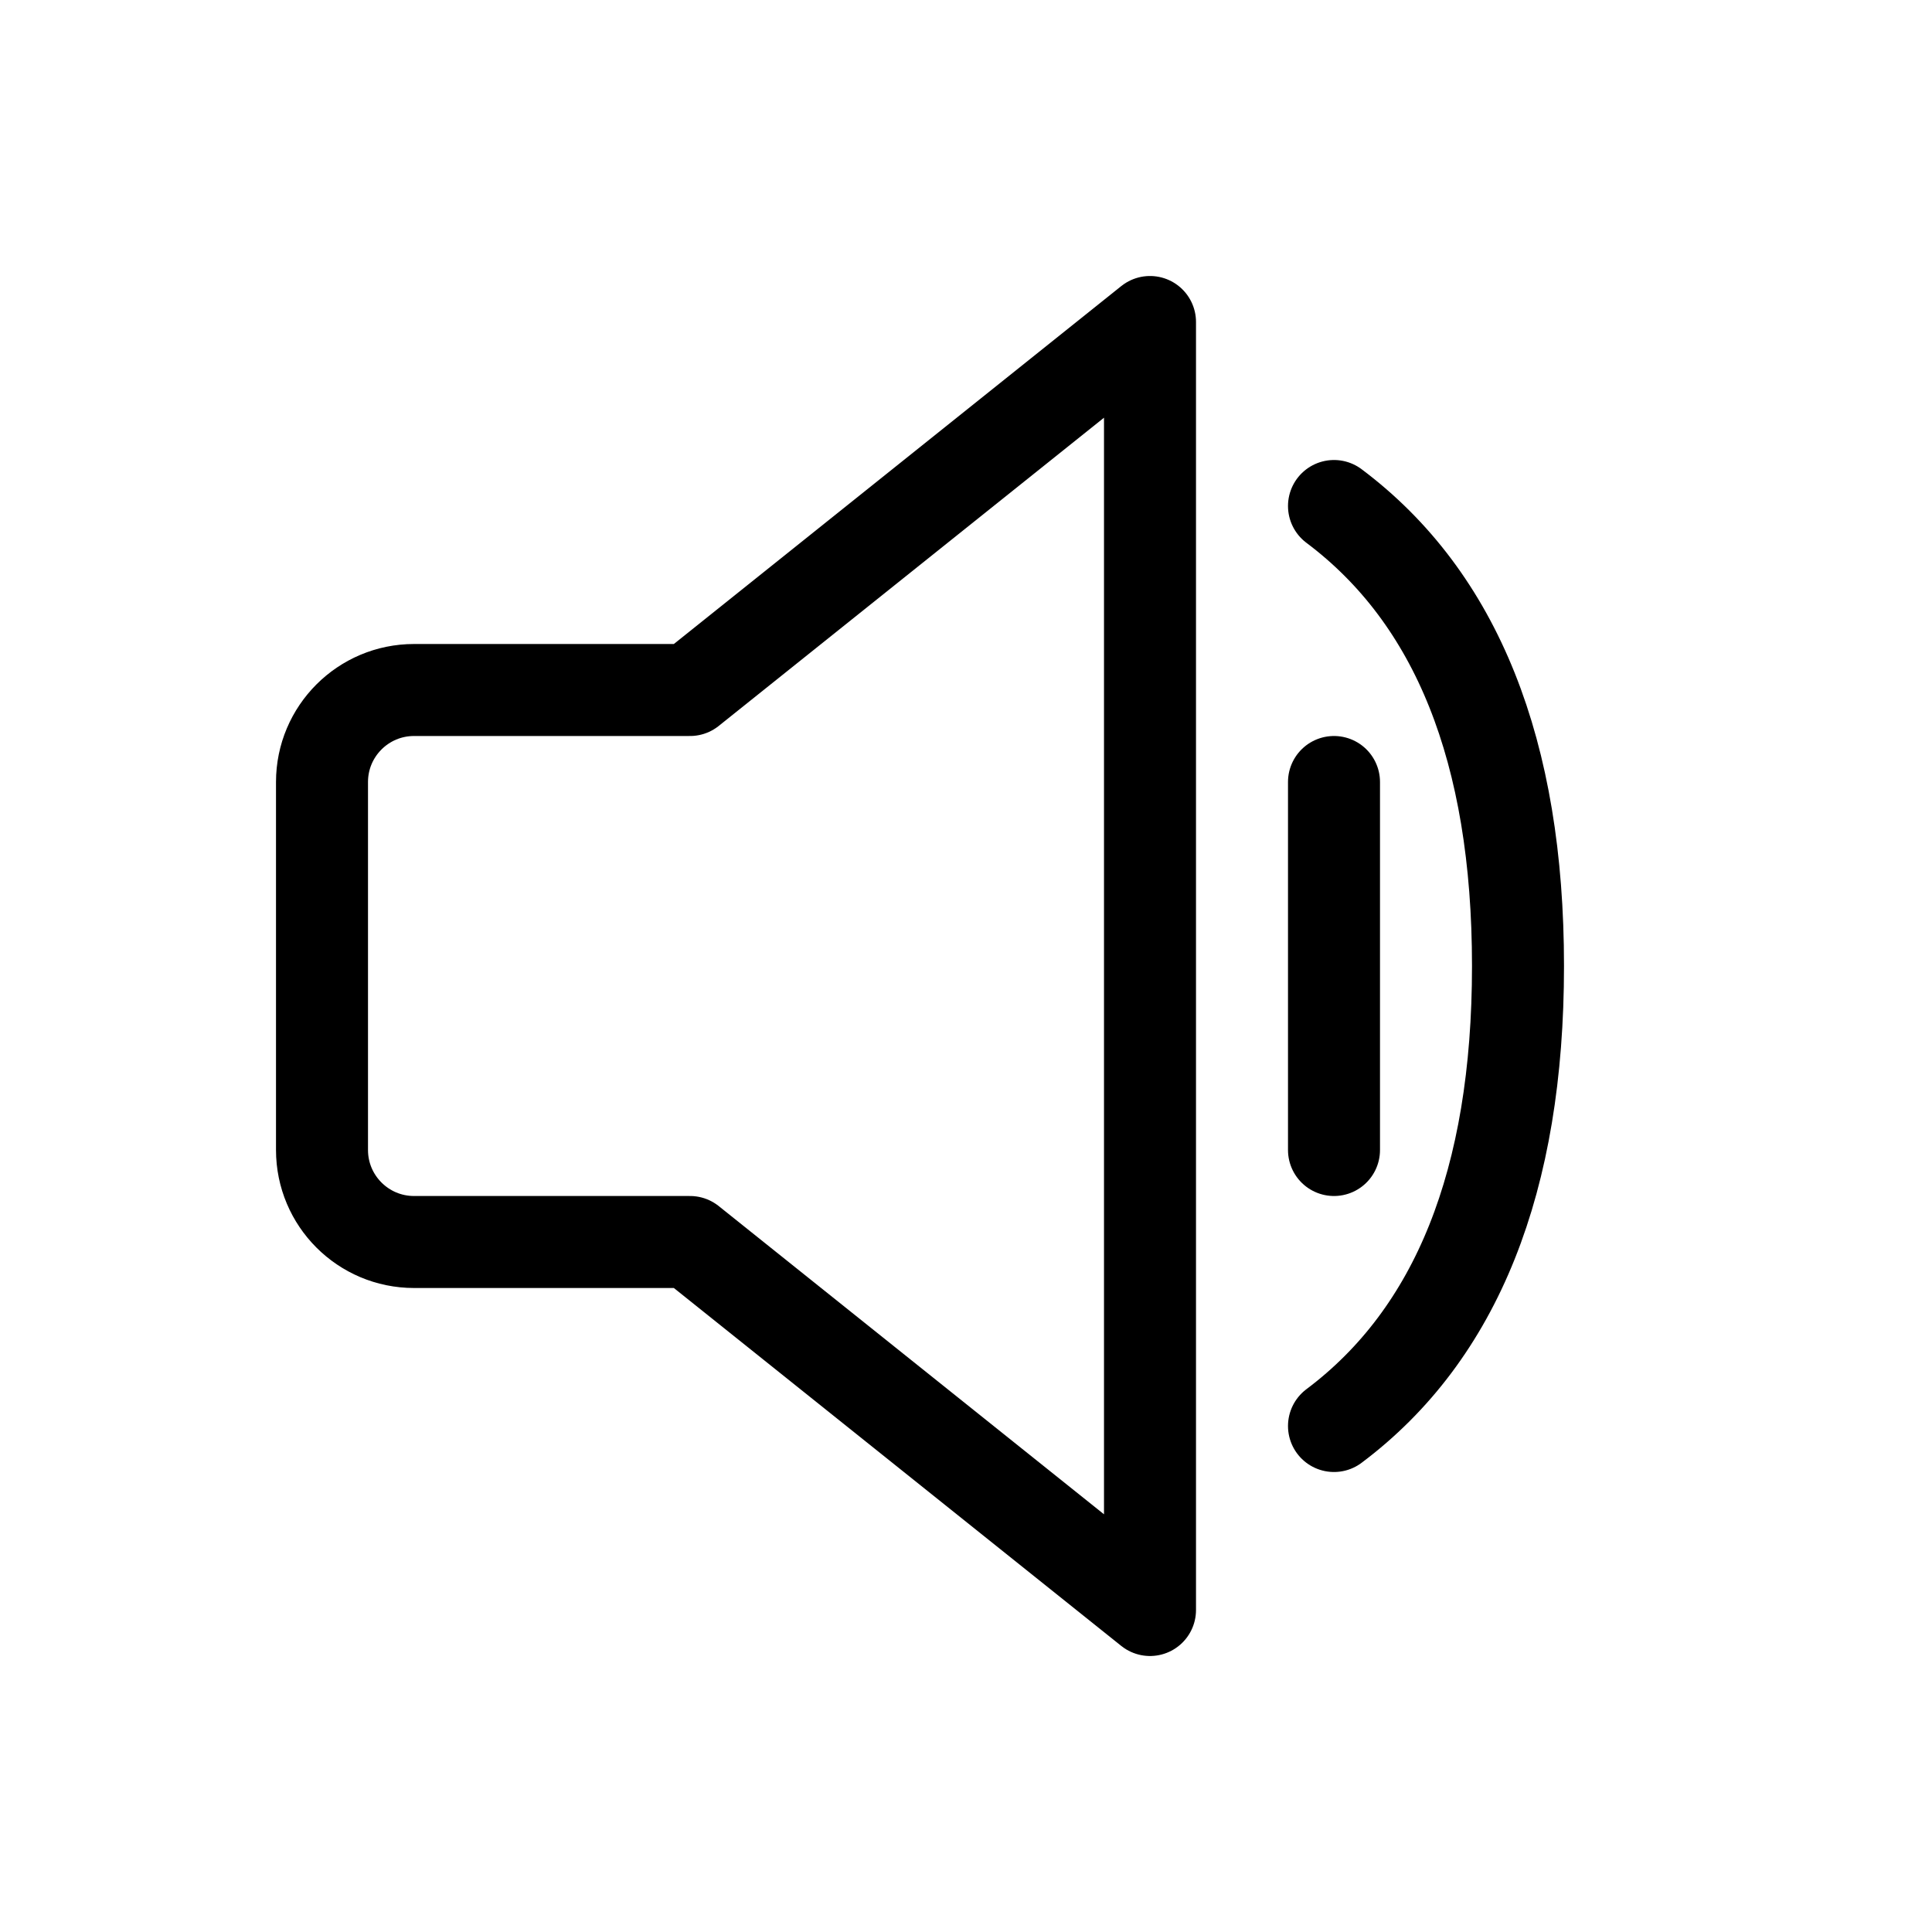 <svg height="21" viewBox="0 0 21 21" width="21" xmlns="http://www.w3.org/2000/svg"><g fill="none" fill-rule="evenodd" stroke="currentColor" stroke-linecap="round" stroke-linejoin="round" transform="translate(3 3)"><path d="m1.5 4.5h3l5-4v14l-5-4h-3c-.552 0-1-.448-1-1v-4c0-.552.448-1 1-1zm10 8c1.333-1 2-2.667 2-5s-.667-4-2-5"/><path d="m11.5 5.5v4"/></g></svg>
